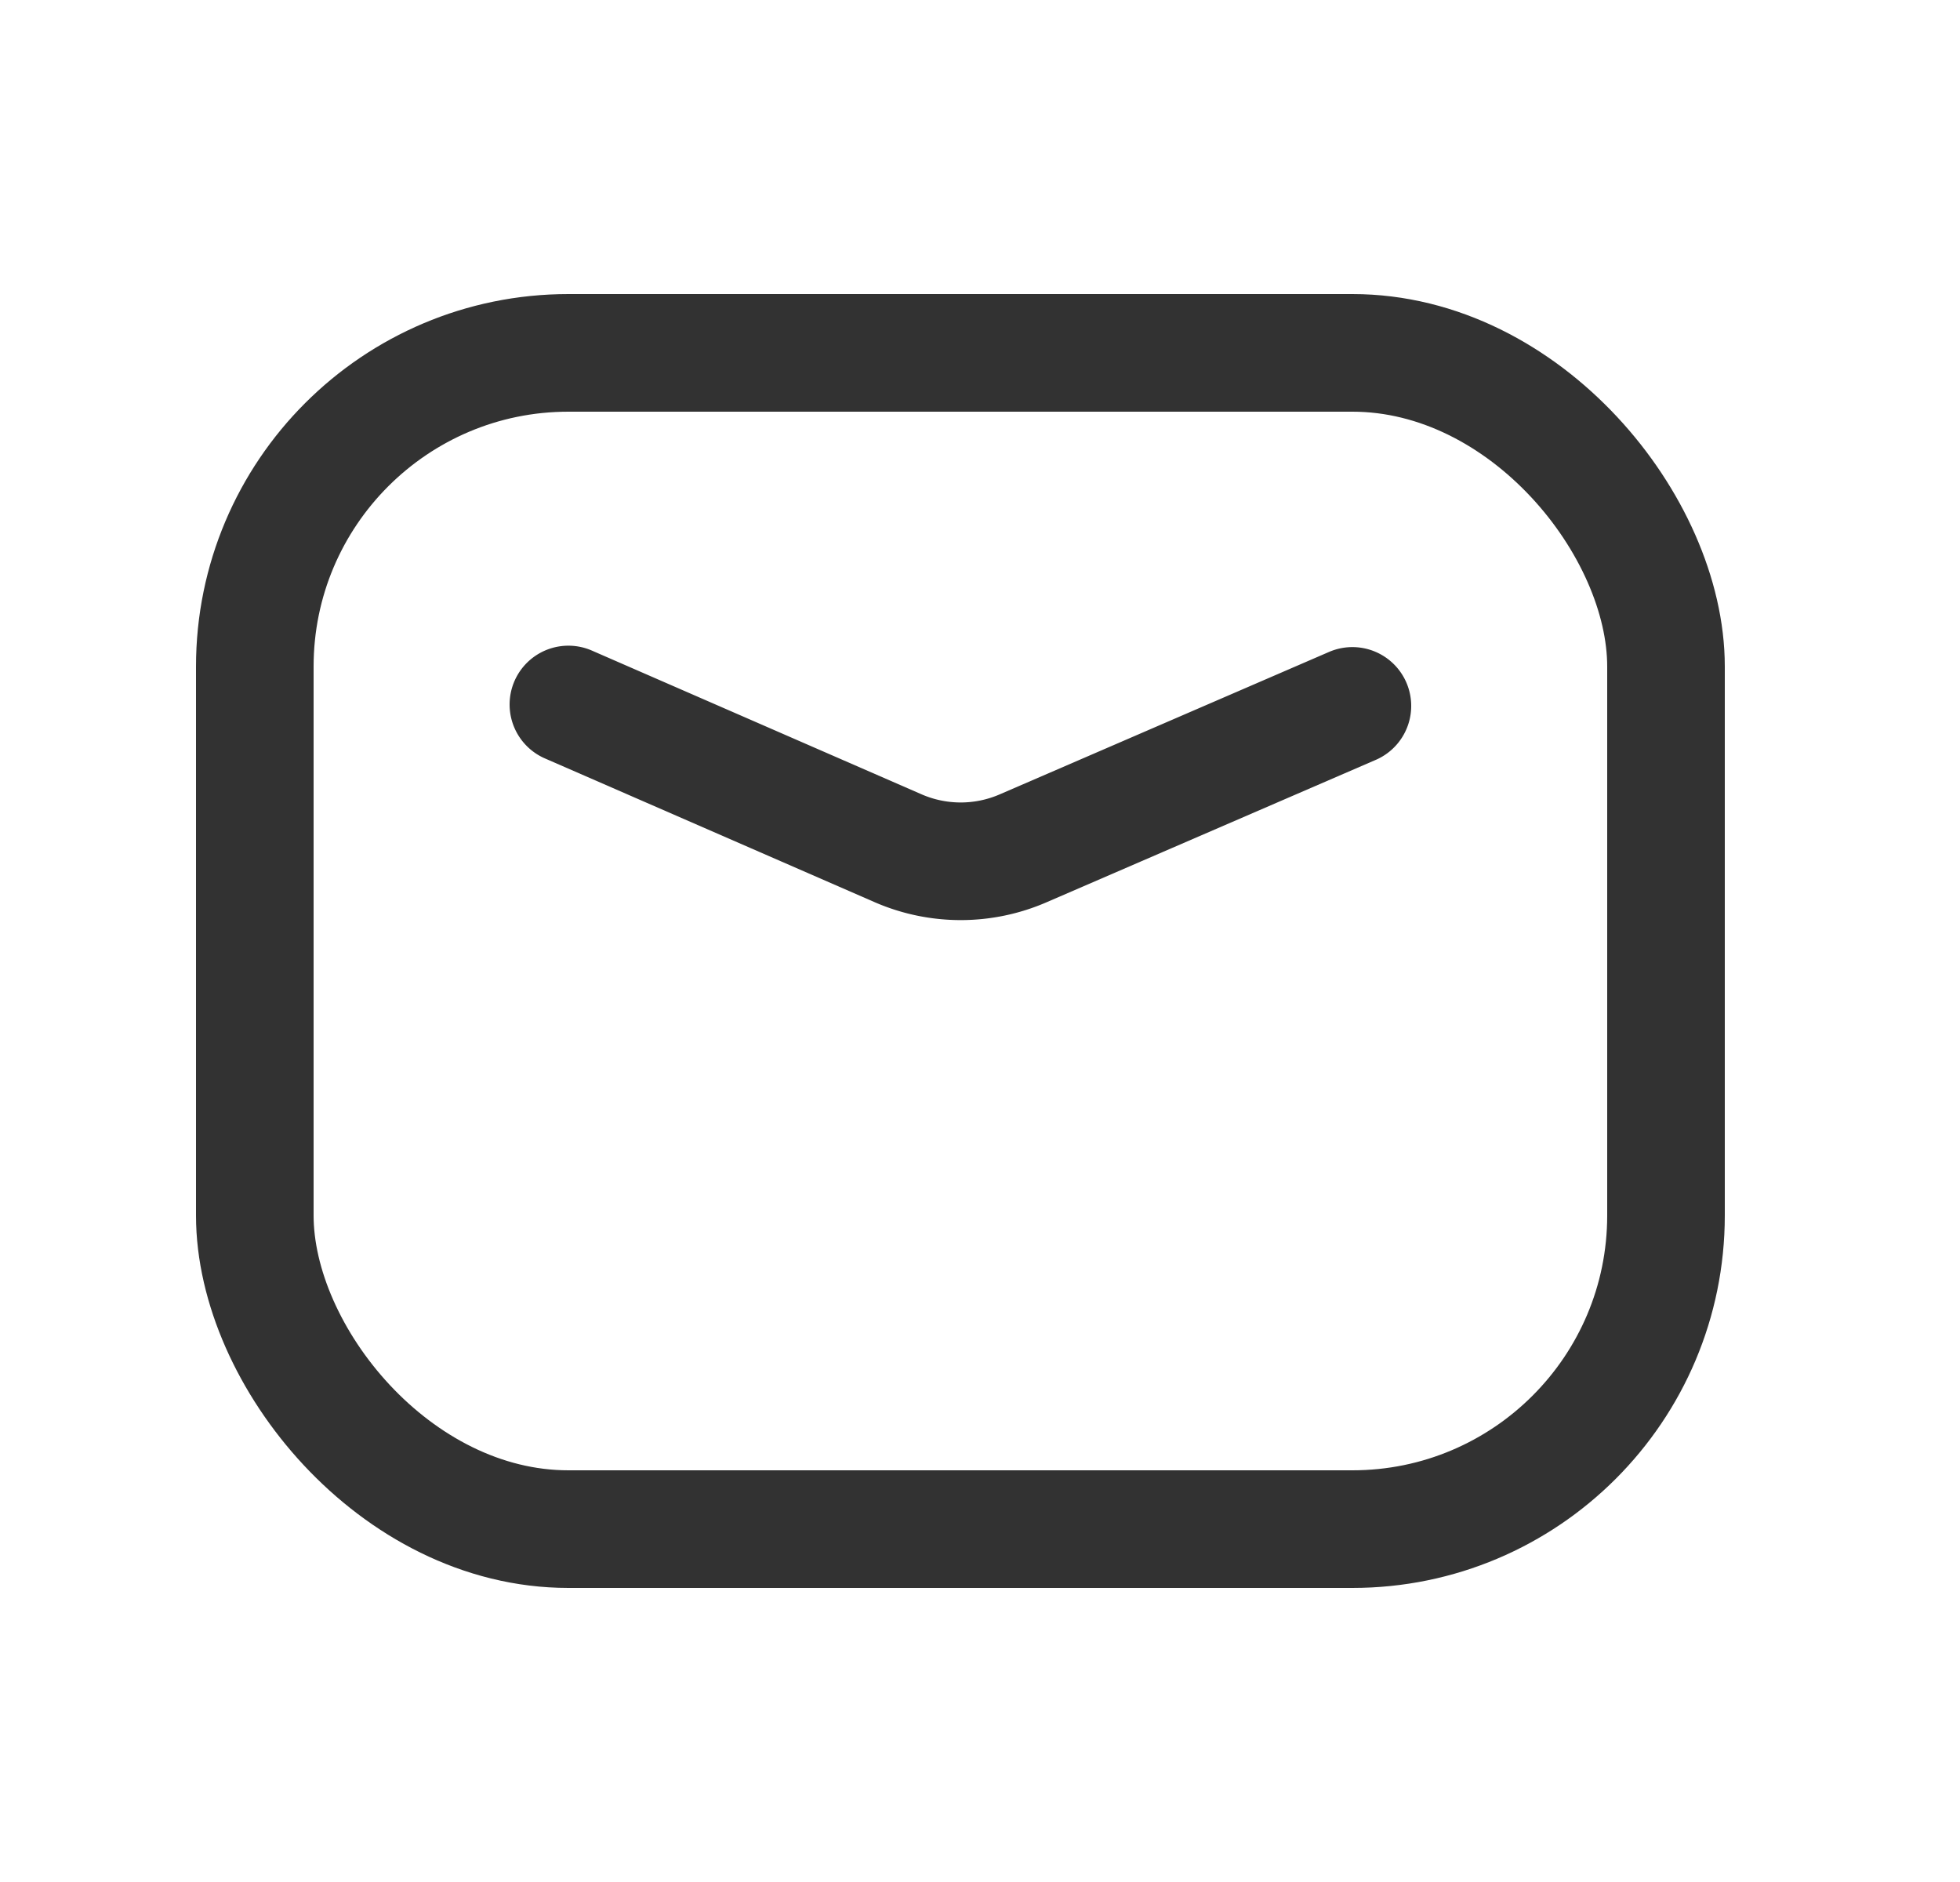 <svg width="25" height="24" viewBox="0 0 25 24" xmlns="http://www.w3.org/2000/svg">
    <g transform="translate(.25)" fill="none" fill-rule="evenodd">
        <path d="M0 0h24v24H0z"/>
        <rect stroke="#323232" stroke-width="1.5" stroke-linecap="round" stroke-linejoin="round" x="3" y="4.5" width="18" height="15" rx="4"/>
        <path d="m7 8.984 4.205 1.833a2 2 0 0 0 1.593.002L17 9.002" stroke="#323232" stroke-width="1.5" stroke-linecap="round" stroke-linejoin="round"/>
    </g>
</svg>
